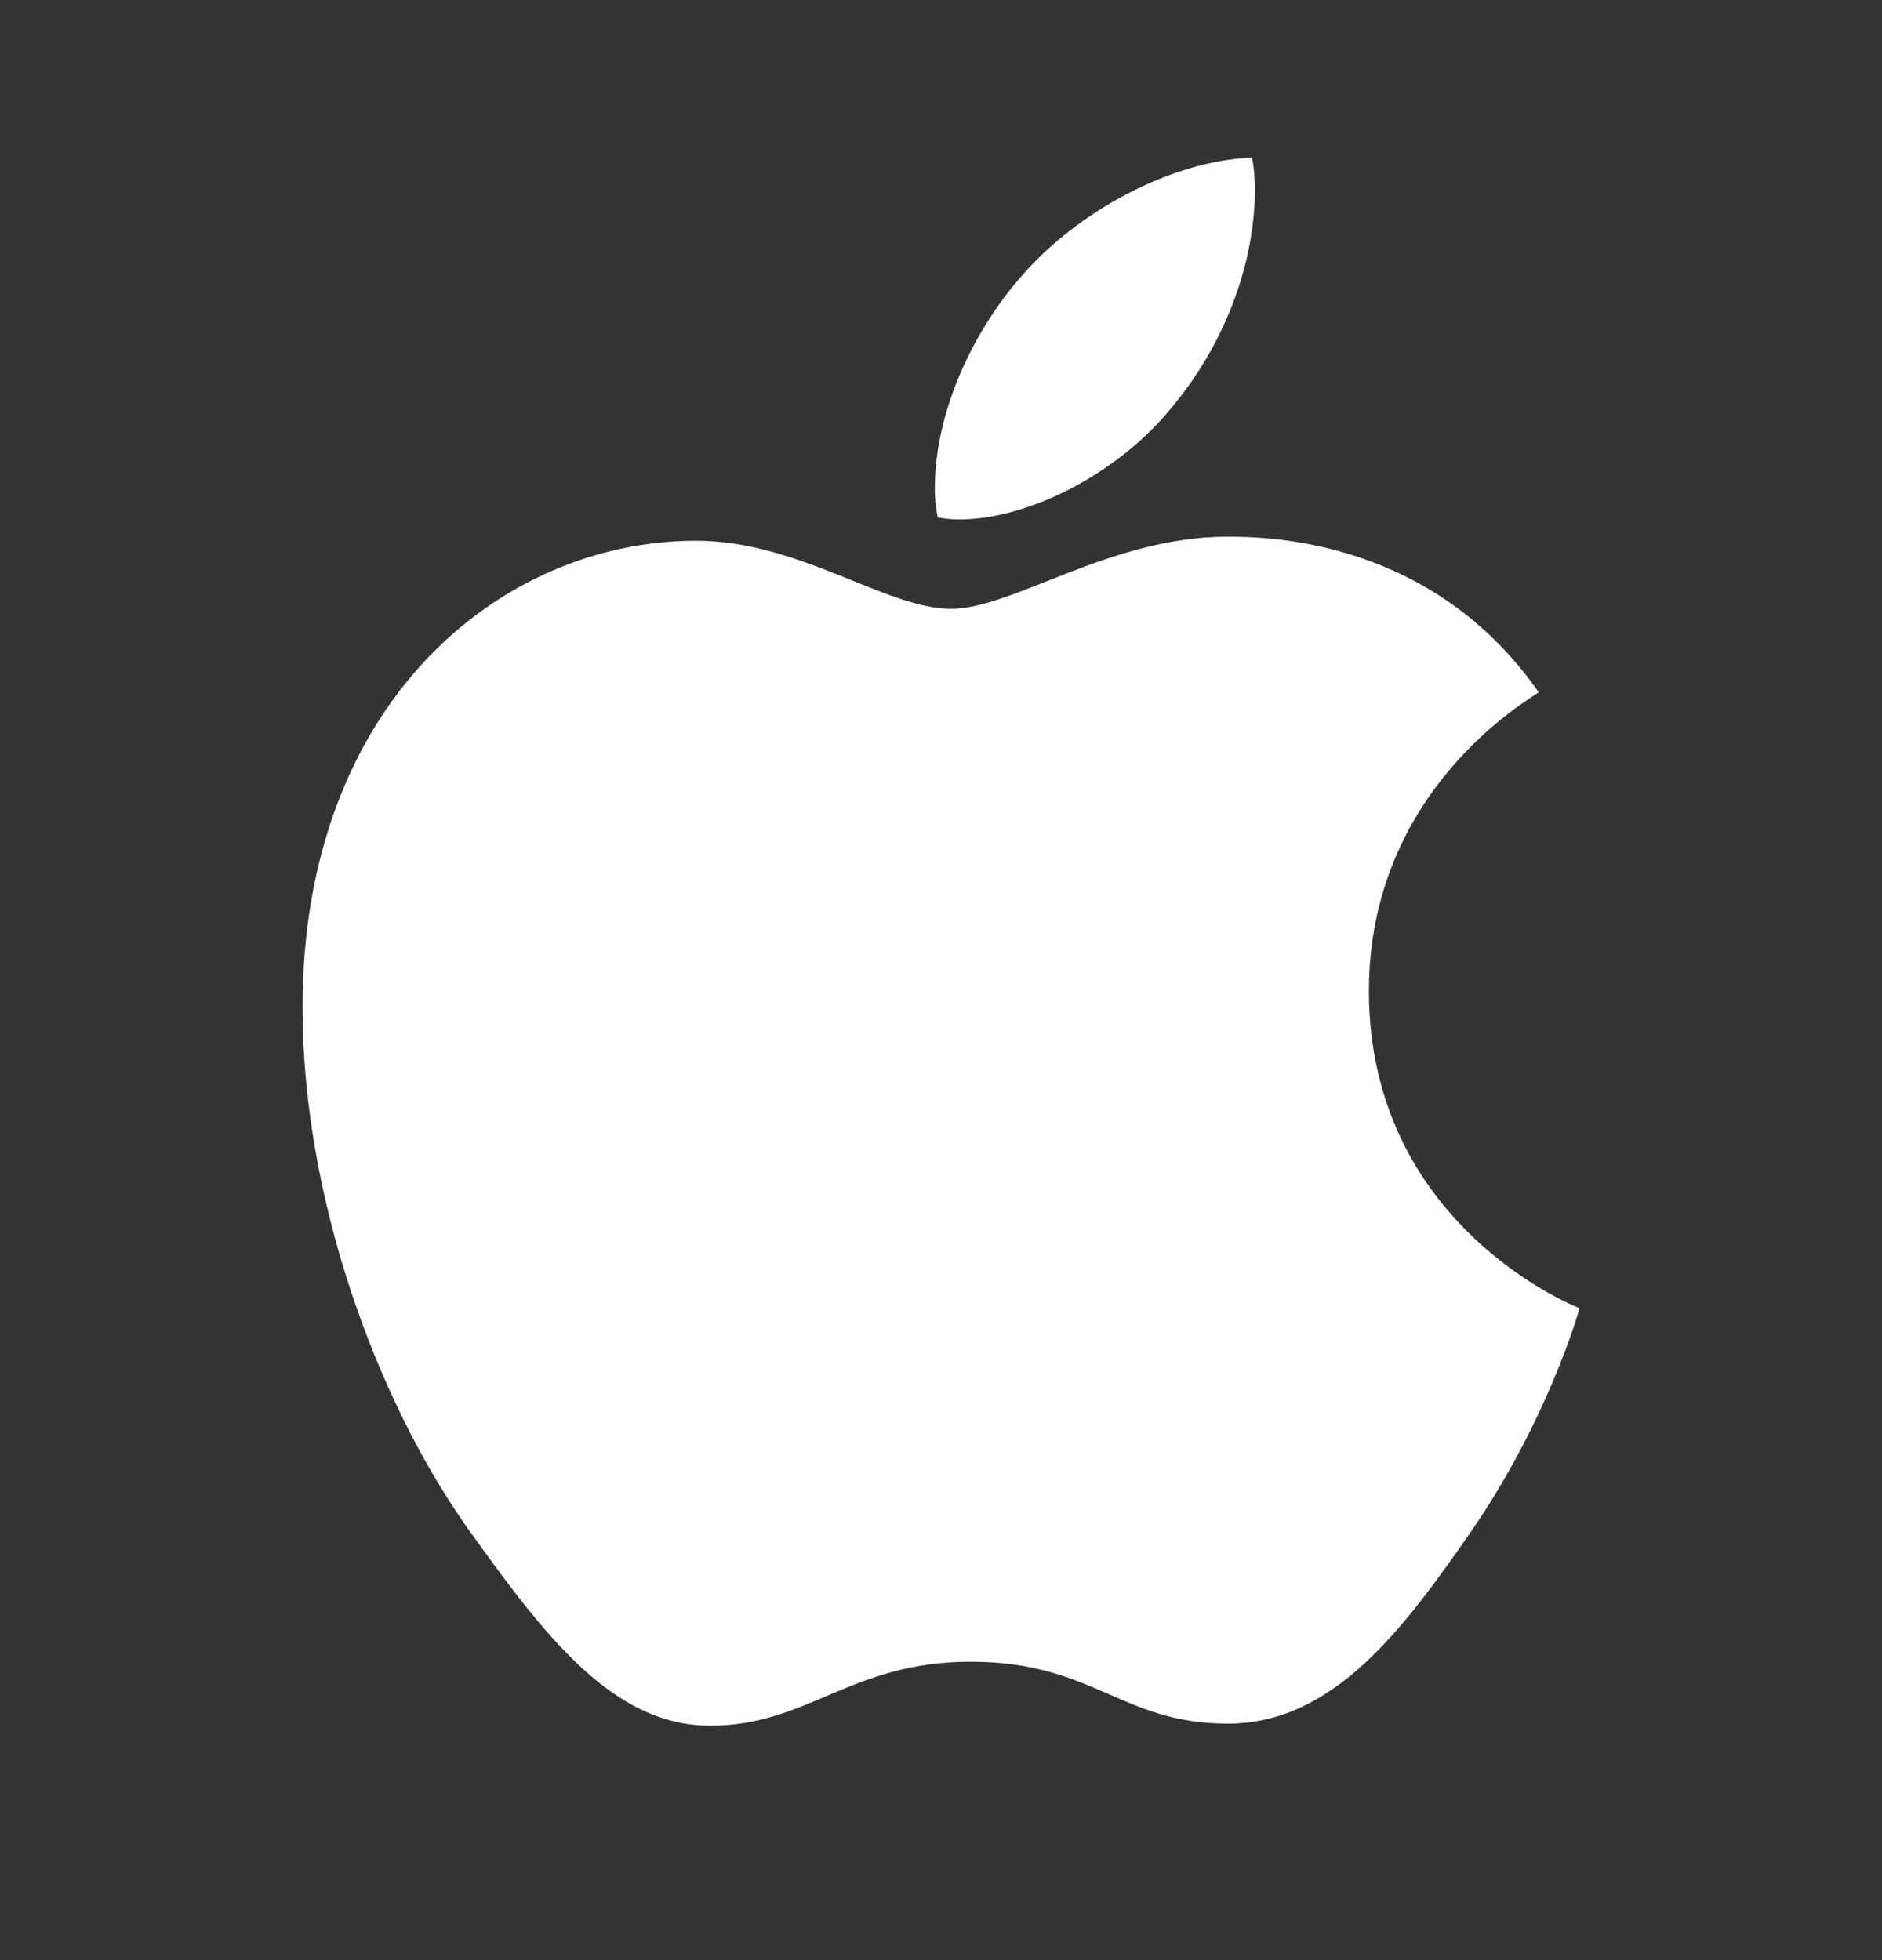 <svg width="24" height="25" viewBox="0 0 24 25" fill="none" xmlns="http://www.w3.org/2000/svg">
<rect x="0" y="0" width="24" height="25" fill="#333333" stroke="none"/>
<path d="M19.622 8.829C19.506 8.919 17.457 10.073 17.457 12.639C17.457 15.607 20.064 16.658 20.142 16.684C20.13 16.748 19.728 18.122 18.768 19.522C17.912 20.754 17.017 21.984 15.657 21.984C14.297 21.984 13.947 21.194 12.377 21.194C10.847 21.194 10.303 22.01 9.059 22.01C7.815 22.01 6.946 20.87 5.948 19.47C4.792 17.826 3.858 15.271 3.858 12.847C3.858 8.959 6.386 6.897 8.875 6.897C10.197 6.897 11.299 7.765 12.129 7.765C12.919 7.765 14.151 6.845 15.655 6.845C16.225 6.845 18.274 6.897 19.622 8.829ZM14.941 5.198C15.563 4.46 16.003 3.436 16.003 2.412C16.003 2.27 15.991 2.126 15.965 2.01C14.953 2.048 13.749 2.684 13.023 3.526C12.453 4.174 11.921 5.198 11.921 6.237C11.921 6.393 11.947 6.549 11.959 6.599C12.023 6.611 12.127 6.625 12.231 6.625C13.139 6.625 14.281 6.017 14.941 5.198Z" fill="white"/>
</svg>
